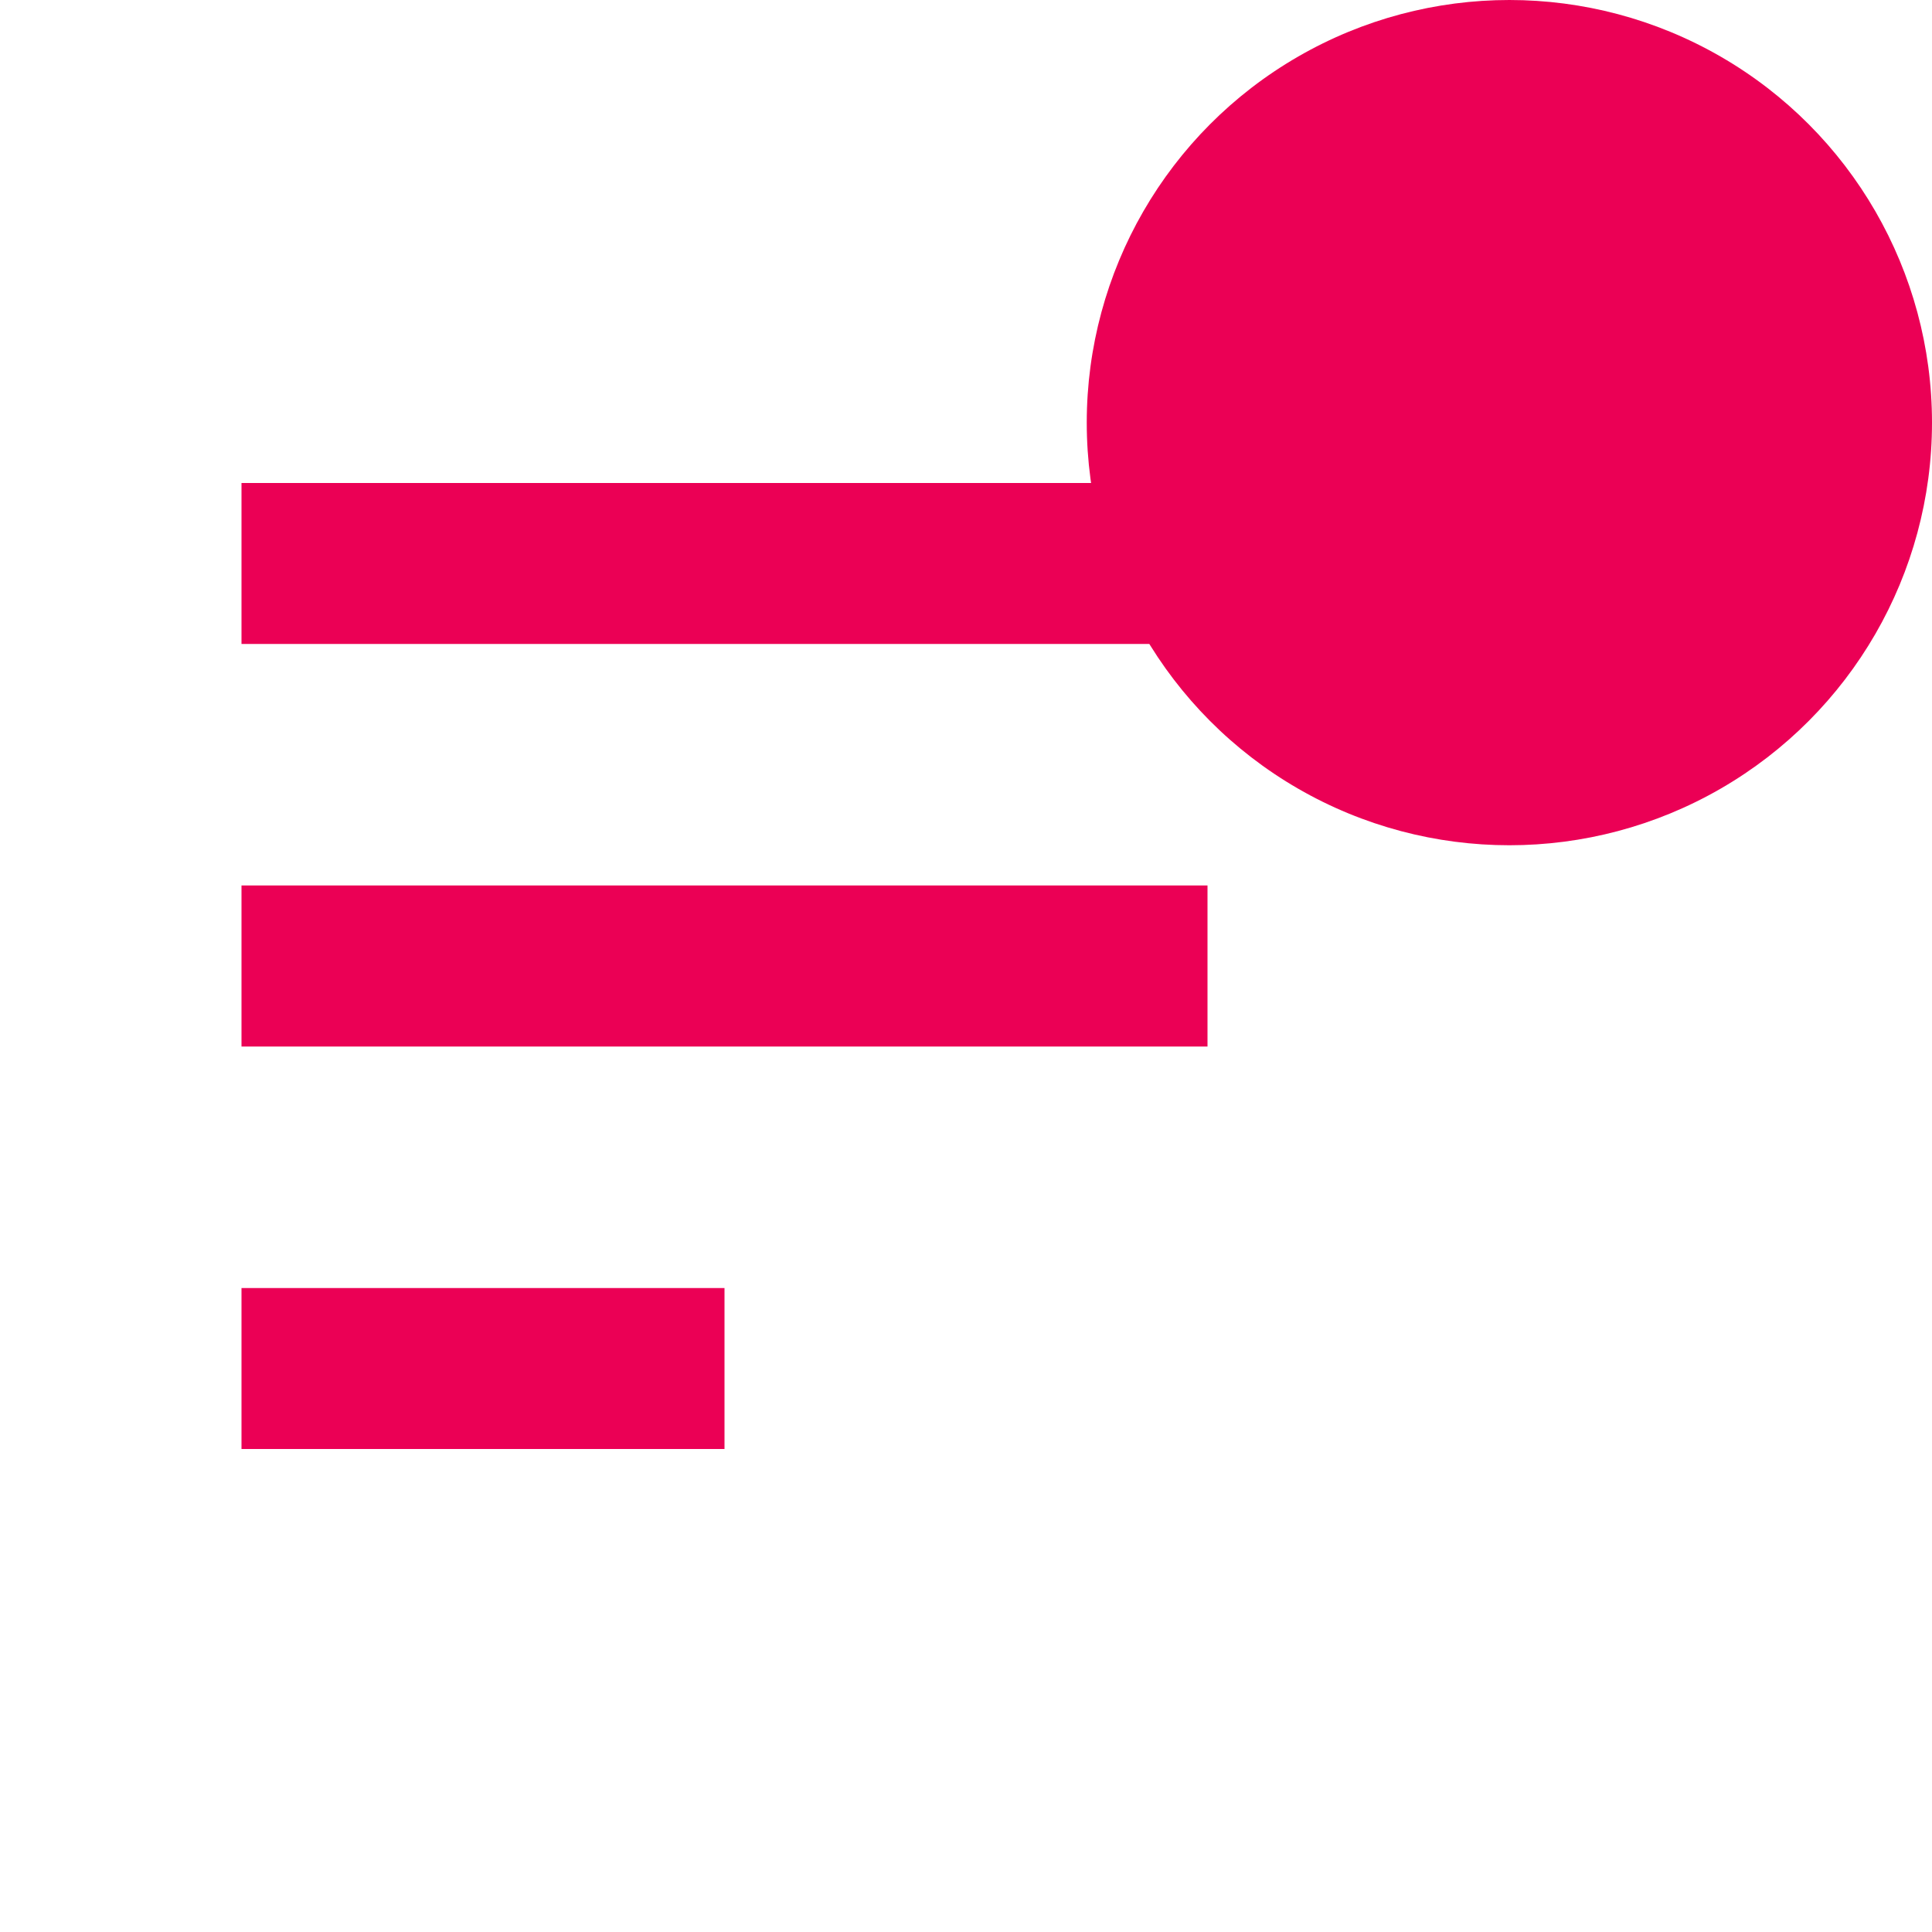<svg xmlns="http://www.w3.org/2000/svg" width="16" height="16" viewBox="0 0 16 16"><g id="icon" fill="none"><path d="M0 0h16v16H0z"/><path fill="#EB0055" d="M2 12h4v-1.333H2V12zm0-8v1.333h12V4H2zm0 4.667h8V7.333H2v1.334z"/><circle cx="12.5" cy="3.5" r="3.5" fill="#EB0055"/></g></svg>
